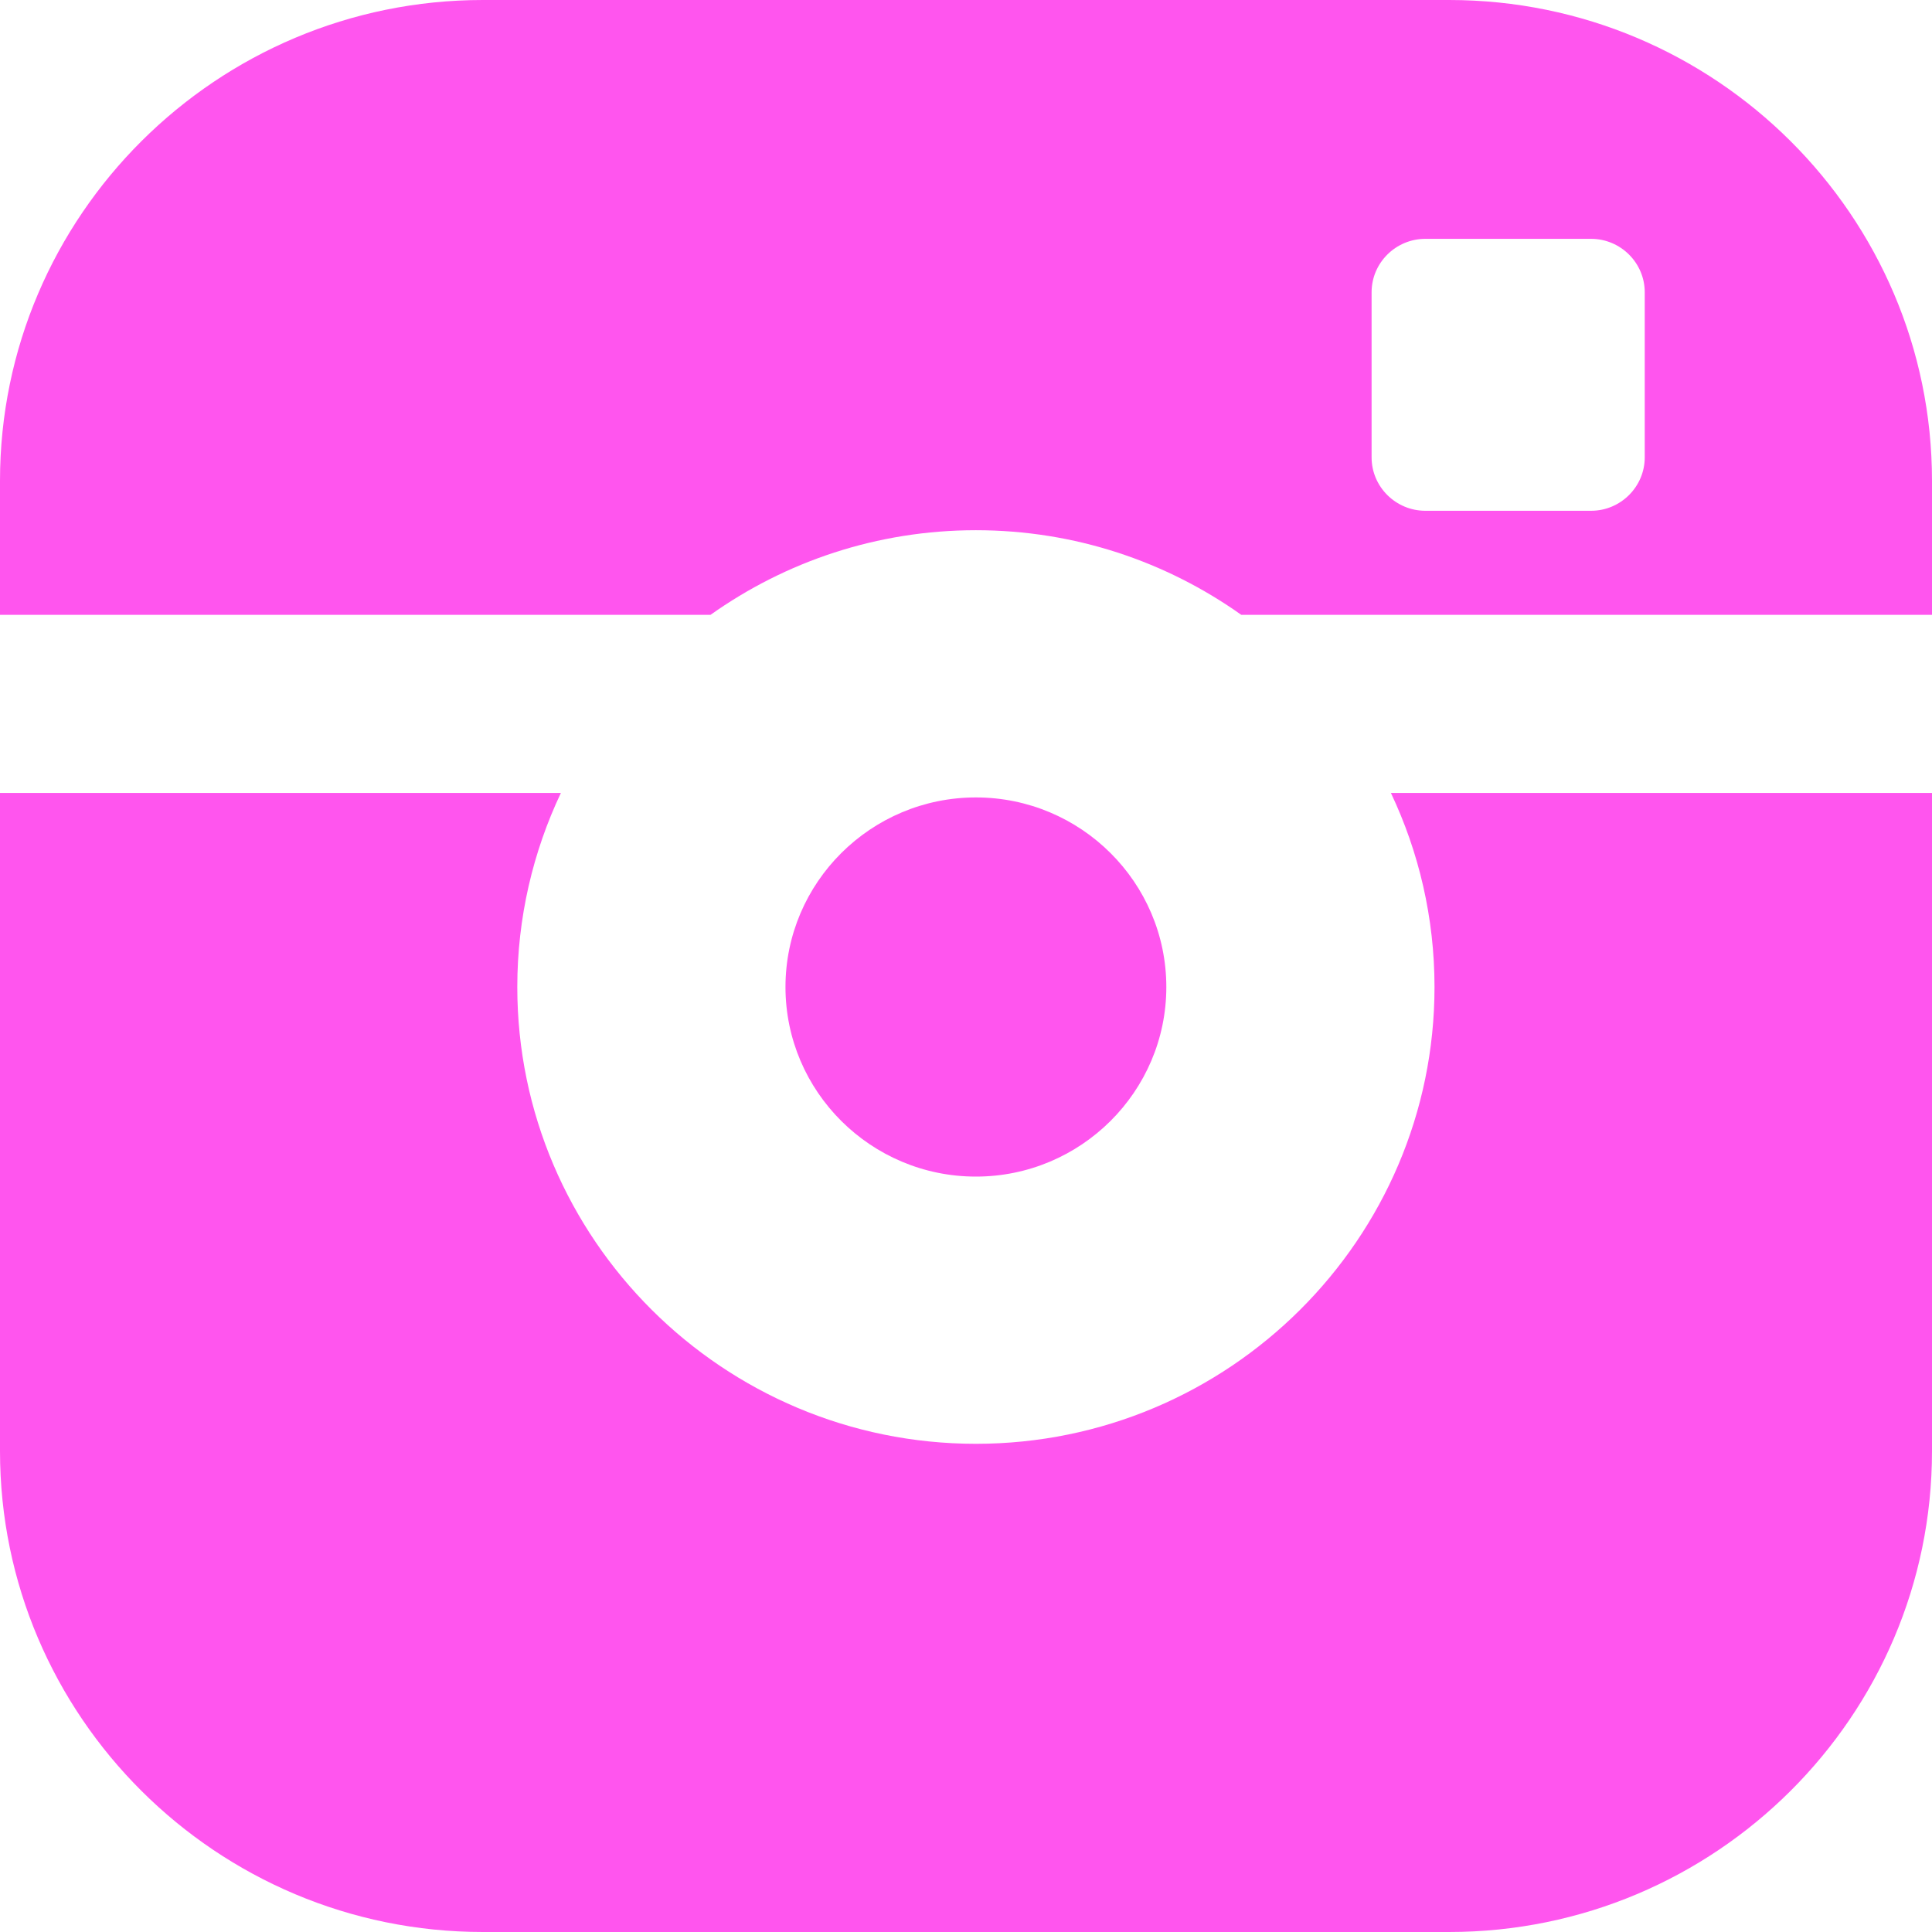 <svg width="16" height="16" viewBox="0 0 16 16" fill="none" xmlns="http://www.w3.org/2000/svg">
<path d="M9.659 8.174C9.659 7.308 8.951 6.604 8.082 6.604C7.213 6.604 6.505 7.308 6.505 8.174C6.505 9.04 7.213 9.744 8.082 9.744C8.951 9.744 9.659 9.04 9.659 8.174ZM12.001 0H3.999C1.794 0 0 1.787 0 3.982V5.092H5.884C6.505 4.651 7.263 4.391 8.082 4.391C8.901 4.391 9.659 4.651 10.28 5.092H16V3.982C16 1.786 14.206 0 12.001 0ZM13.621 3.788C13.621 4.031 13.421 4.23 13.177 4.23H11.804C11.559 4.23 11.359 4.031 11.359 3.788V2.42C11.359 2.177 11.559 1.978 11.804 1.978H13.177C13.421 1.978 13.621 2.177 13.621 2.42V3.788V3.788ZM11.88 8.174C11.88 10.26 10.176 11.957 8.082 11.957C5.988 11.957 4.284 10.26 4.284 8.174C4.284 7.6 4.414 7.055 4.645 6.567H0V12.018C0 14.214 1.794 16 3.999 16H12.001C14.206 16 16 14.214 16 12.018V6.567H11.519C11.75 7.055 11.88 7.6 11.88 8.174Z" fill="#FF55EE"/>
</svg>
